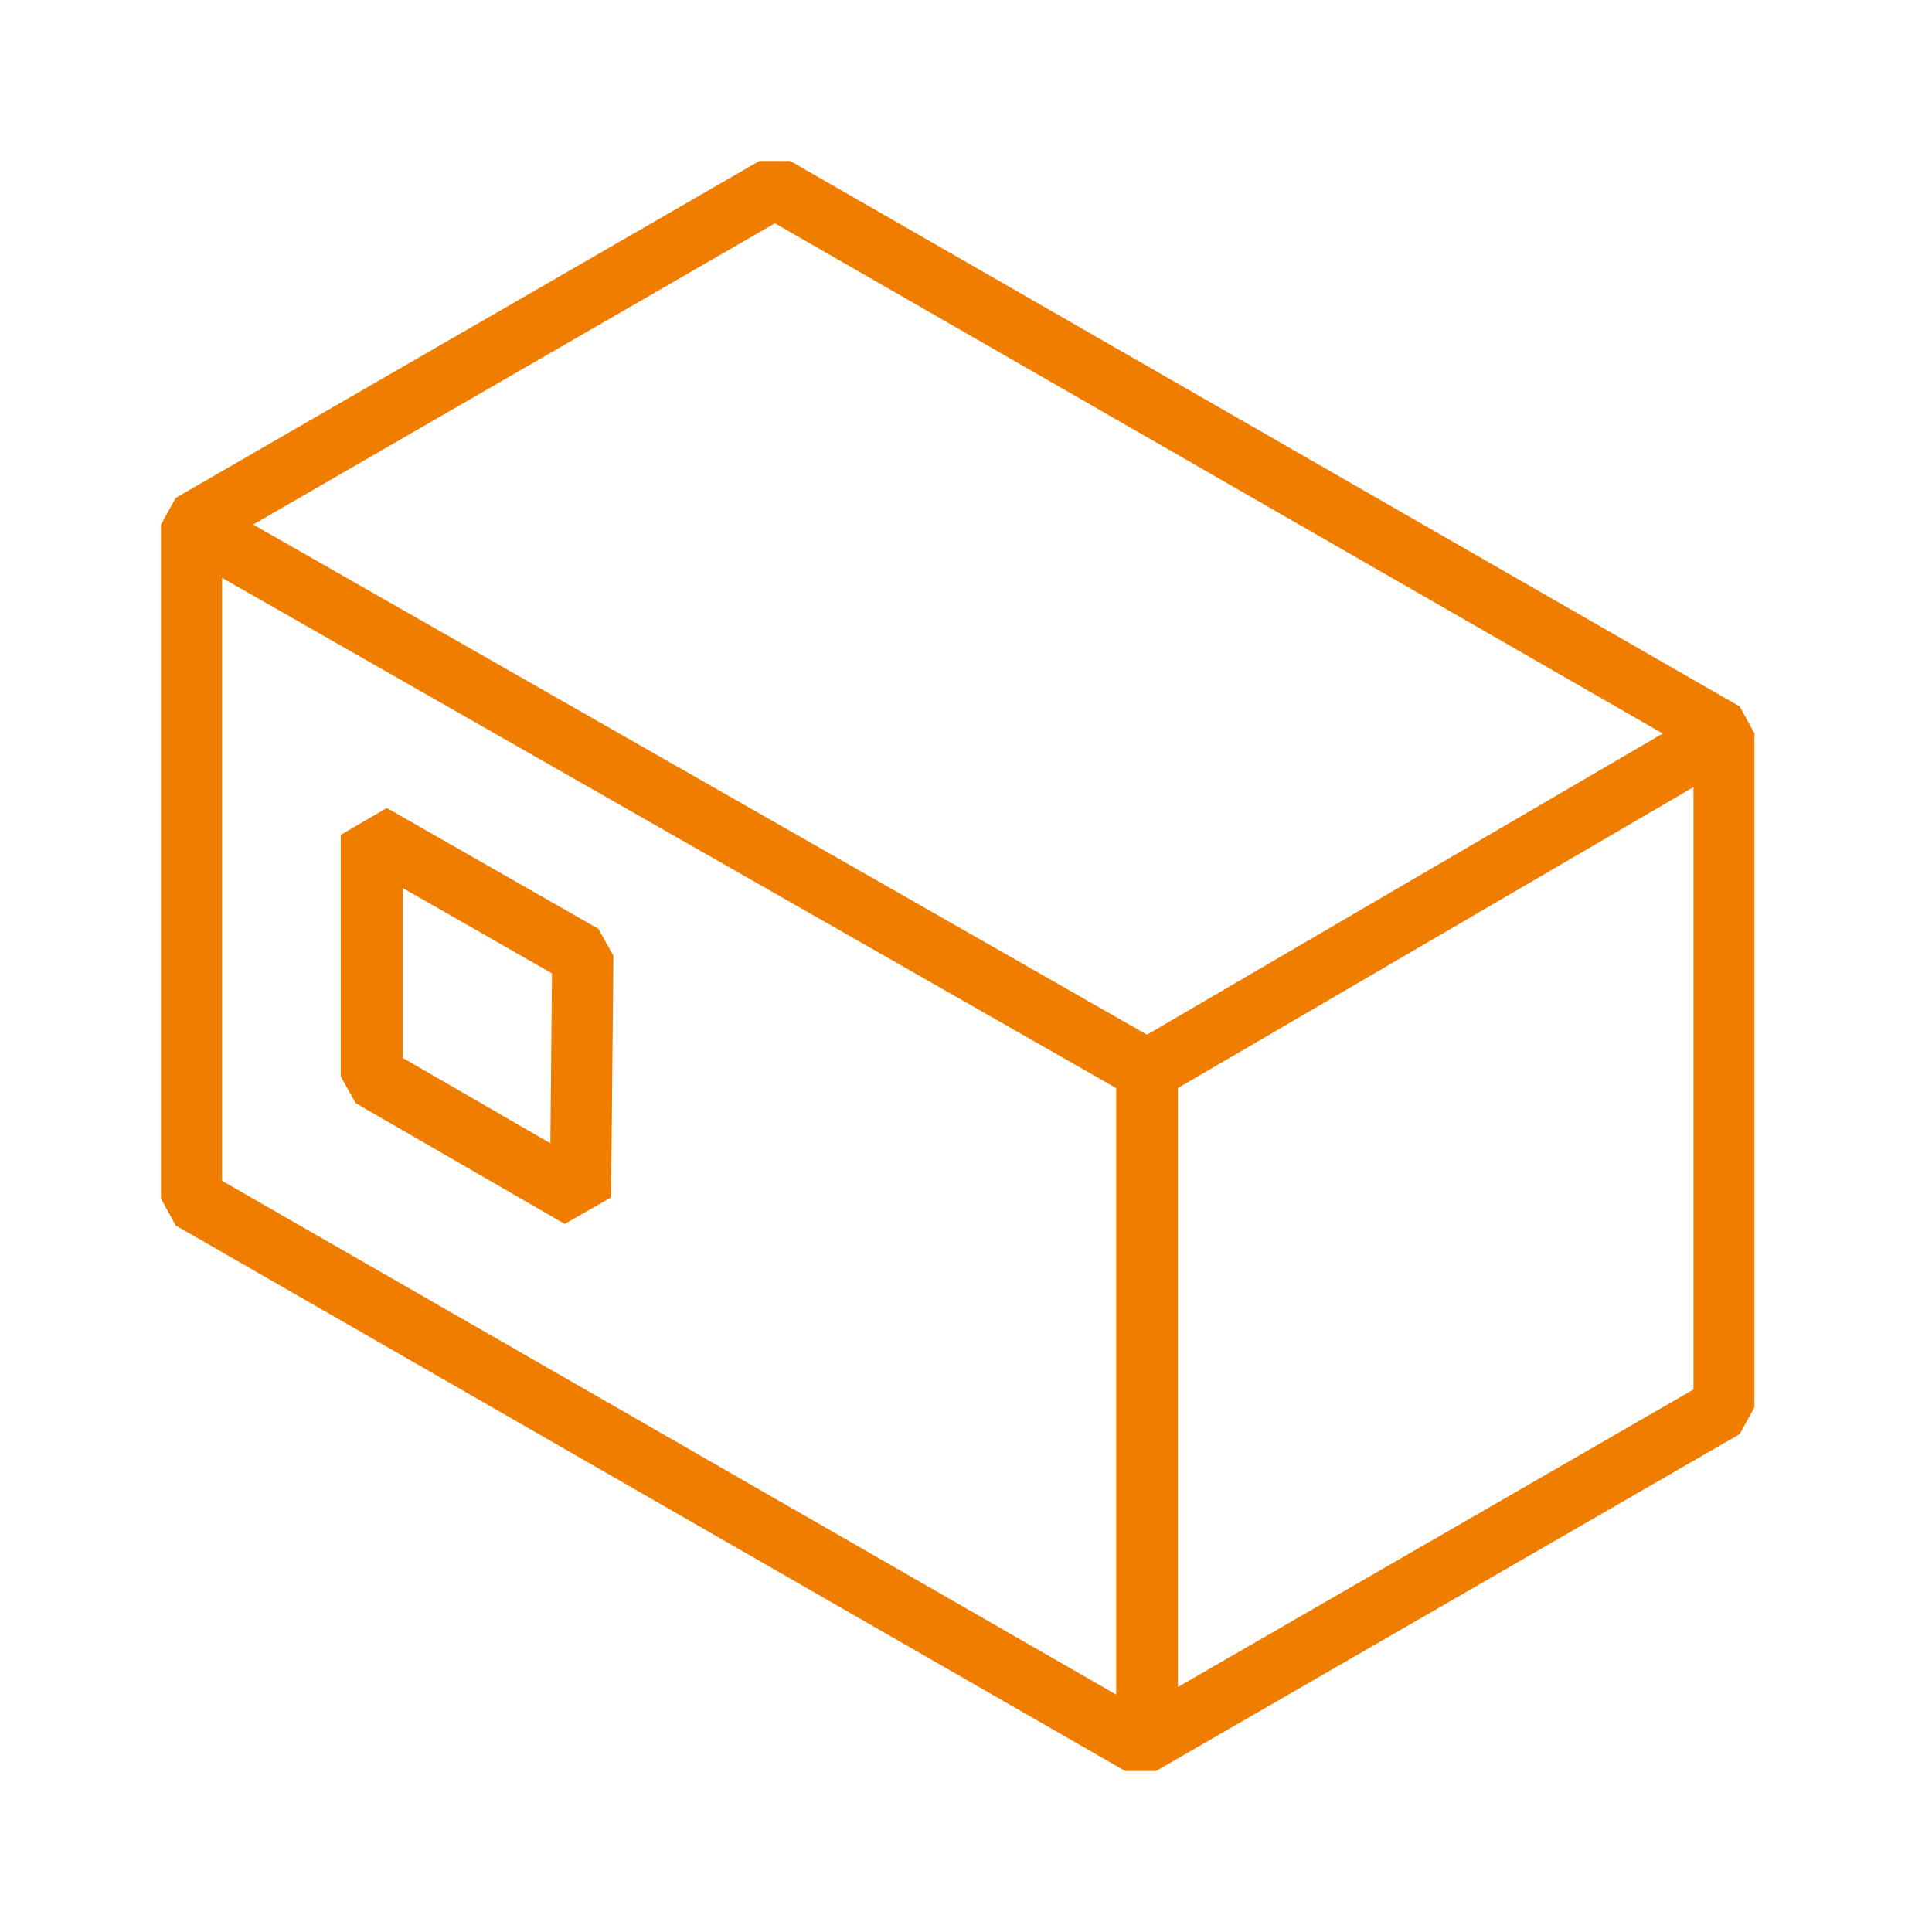 <svg width="24" height="24" viewBox="0 0 24 24" fill="none" xmlns="http://www.w3.org/2000/svg">
<path d="M21.611 8.776L9.817 2H9.433L2.183 6.185L2 6.517V14.89L2.183 15.224L13.978 22H14.361L21.611 17.815L21.794 17.483V9.11L21.611 8.776ZM9.626 2.774L20.655 9.112L14.248 12.853L3.145 6.516L9.626 2.774ZM2.758 7.178L13.866 13.517V21.051L2.758 14.668V7.178ZM14.633 20.956V13.516L21.037 9.778V17.261L14.633 20.956Z" fill="#EF7D00"/>
<path d="M7.433 11.538L4.805 10.037L4.233 10.371V13.371L4.417 13.703L7.015 15.204L7.591 14.875L7.62 11.873L7.433 11.538ZM6.837 14.202L5.002 13.141V11.031L6.857 12.092L6.837 14.202Z" fill="#EF7D00"/>
</svg>
